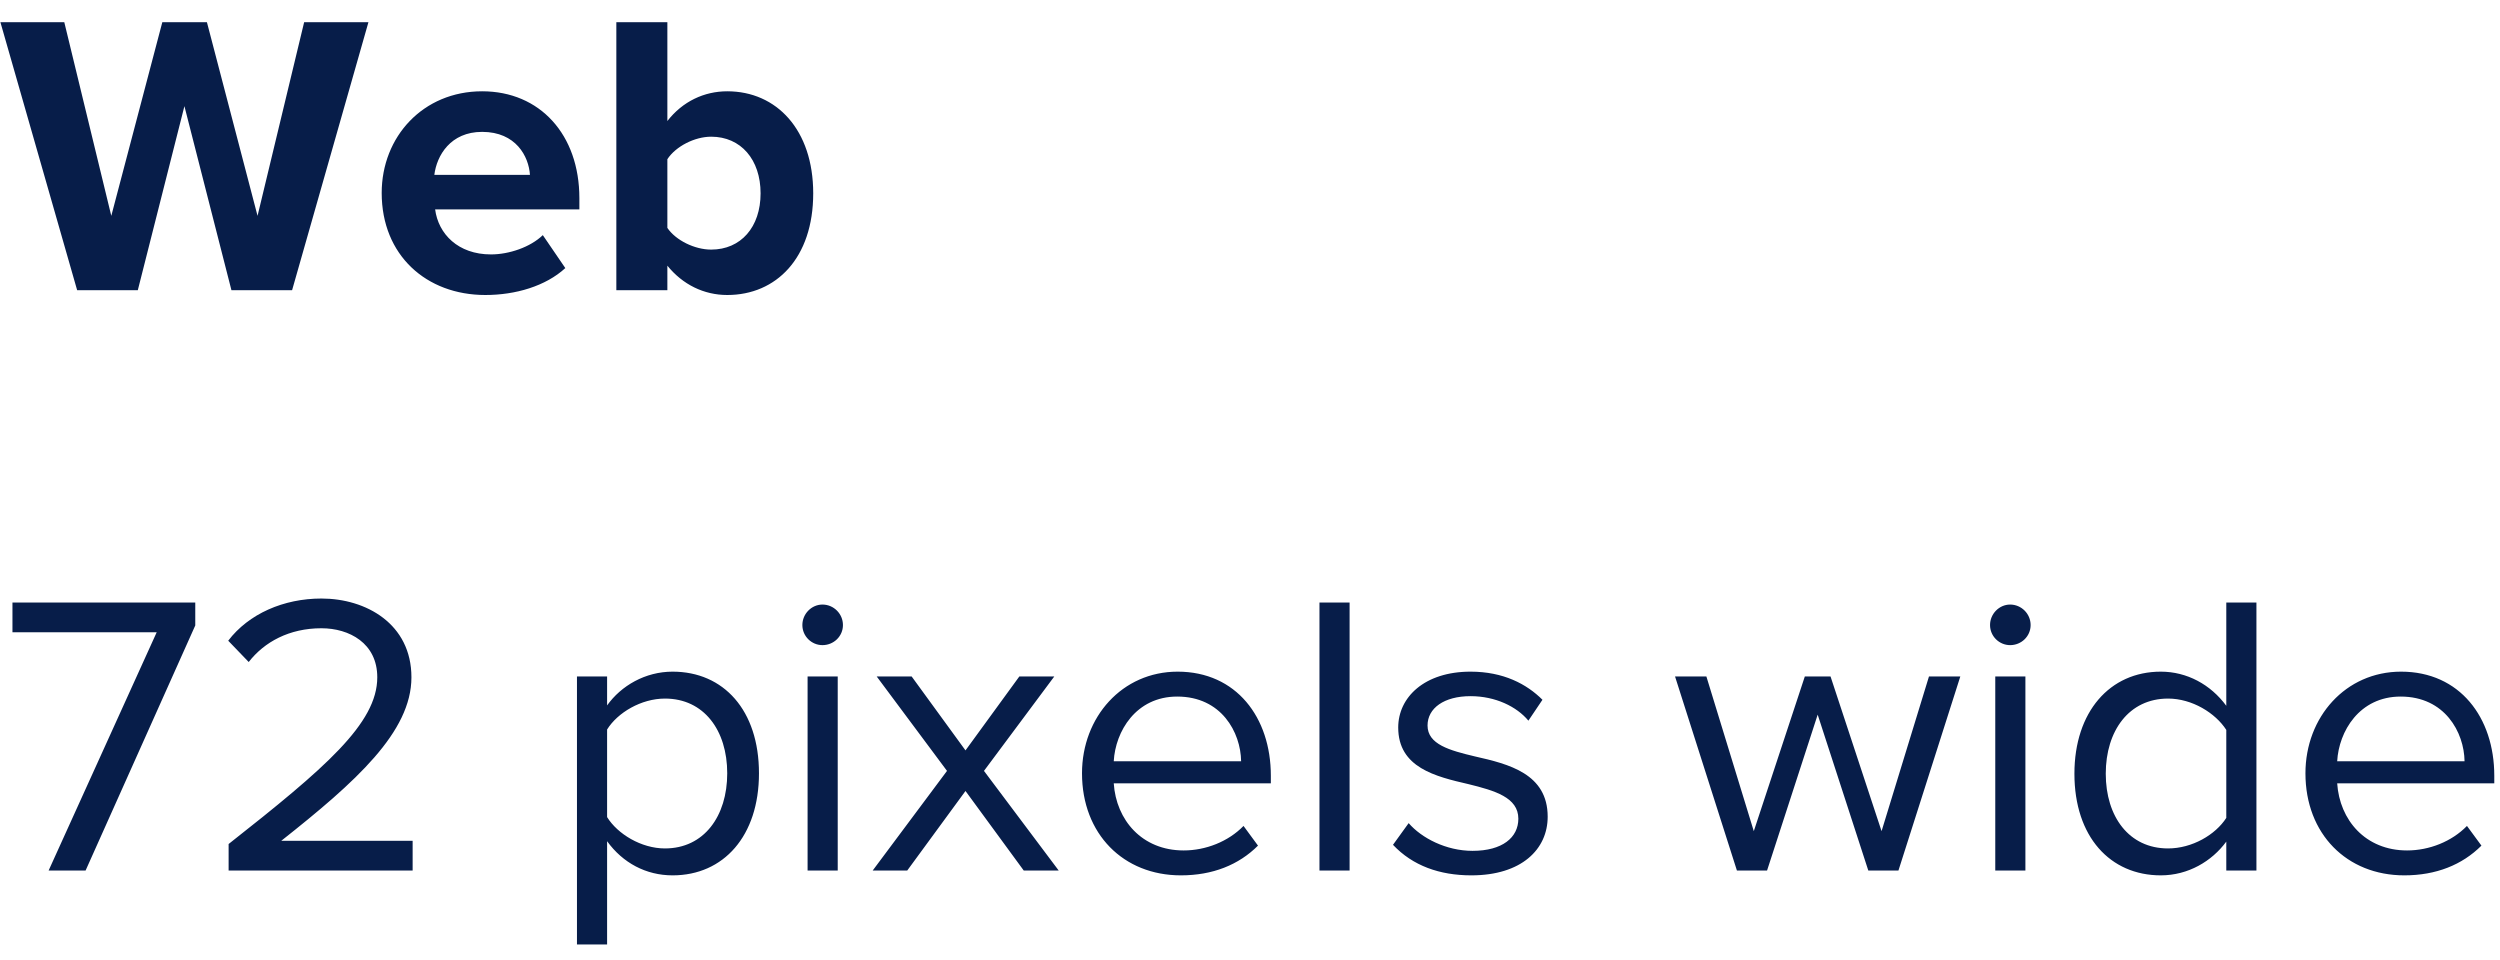 <?xml version="1.0" encoding="UTF-8"?>
<svg width="112px" height="43px" viewBox="0 0 112 43" version="1.1" xmlns="http://www.w3.org/2000/svg" xmlns:xlink="http://www.w3.org/1999/xlink">
    <!-- Generator: Sketch 44.1 (41455) - http://www.bohemiancoding.com/sketch -->
    <title>Web 72 pixels wide</title>
    <desc>Created with Sketch.</desc>
    <defs></defs>
    <g id="Page-1" stroke="none" stroke-width="1" fill="none" fill-rule="evenodd">
        <g id="6-14-1" transform="translate(-374, -4682)" fill="#071D49">
            <g id="MIN-SIZE" transform="translate(153, 4476)">
                <path d="M231.368,219 L234.086,219 L237.506,206.994 L234.626,206.994 L232.538,215.67 L230.27,206.994 L228.272,206.994 L225.986,215.67 L223.88,206.994 L221.018,206.994 L224.456,219 L227.174,219 L229.262,210.756 L231.368,219 Z M238.1,214.644 C238.1,212.124 239.954,210.09 242.6,210.09 C245.192,210.09 246.956,212.034 246.956,214.878 L246.956,215.382 L240.494,215.382 C240.638,216.48 241.52,217.398 242.996,217.398 C243.806,217.398 244.76,217.074 245.318,216.534 L246.326,218.01 C245.444,218.82 244.094,219.216 242.744,219.216 C240.098,219.216 238.1,217.434 238.1,214.644 Z M242.6,211.908 C241.178,211.908 240.566,212.97 240.458,213.834 L244.742,213.834 C244.688,213.006 244.112,211.908 242.6,211.908 Z M248.612,219 L248.612,206.994 L250.898,206.994 L250.898,211.422 C251.582,210.54 252.554,210.09 253.58,210.09 C255.794,210.09 257.432,211.818 257.432,214.662 C257.432,217.56 255.776,219.216 253.58,219.216 C252.536,219.216 251.582,218.748 250.898,217.902 L250.898,219 L248.612,219 Z M250.898,216.21 C251.276,216.768 252.122,217.182 252.86,217.182 C254.192,217.182 255.074,216.174 255.074,214.662 C255.074,213.15 254.192,212.124 252.86,212.124 C252.122,212.124 251.276,212.556 250.898,213.132 L250.898,216.21 Z M223.178,245 L224.834,245 L229.748,234.02 L229.748,232.994 L221.558,232.994 L221.558,234.326 L228.02,234.326 L223.178,245 Z M231.242,245 L239.486,245 L239.486,243.668 L233.6,243.668 C236.948,241.022 239.432,238.79 239.432,236.342 C239.432,233.948 237.398,232.814 235.4,232.814 C233.708,232.814 232.142,233.498 231.224,234.704 L232.142,235.658 C232.844,234.758 233.96,234.146 235.4,234.146 C236.642,234.146 237.902,234.812 237.902,236.342 C237.902,238.412 235.562,240.41 231.242,243.812 L231.242,245 Z M248.198,248.312 L246.848,248.312 L246.848,236.306 L248.198,236.306 L248.198,237.602 C248.828,236.72 249.908,236.09 251.132,236.09 C253.418,236.09 255.002,237.818 255.002,240.644 C255.002,243.452 253.418,245.216 251.132,245.216 C249.944,245.216 248.9,244.658 248.198,243.686 L248.198,248.312 Z M253.58,240.644 C253.58,238.718 252.536,237.296 250.79,237.296 C249.728,237.296 248.666,237.926 248.198,238.682 L248.198,242.606 C248.666,243.362 249.728,244.01 250.79,244.01 C252.536,244.01 253.58,242.57 253.58,240.644 Z M257.846,234.902 C258.35,234.902 258.764,234.506 258.764,234.002 C258.764,233.498 258.35,233.084 257.846,233.084 C257.36,233.084 256.946,233.498 256.946,234.002 C256.946,234.506 257.36,234.902 257.846,234.902 Z M257.18,245 L258.53,245 L258.53,236.306 L257.18,236.306 L257.18,245 Z M266.864,245 L268.43,245 L265.082,240.536 L268.232,236.306 L266.666,236.306 L264.254,239.618 L261.842,236.306 L260.276,236.306 L263.426,240.536 L260.096,245 L261.644,245 L264.254,241.436 L266.864,245 Z M269.474,240.644 C269.474,238.124 271.274,236.09 273.758,236.09 C276.386,236.09 277.934,238.142 277.934,240.752 L277.934,241.094 L270.896,241.094 C271.004,242.732 272.156,244.1 274.028,244.1 C275.018,244.1 276.026,243.704 276.71,243.002 L277.358,243.884 C276.494,244.748 275.324,245.216 273.902,245.216 C271.328,245.216 269.474,243.362 269.474,240.644 Z M273.74,237.206 C271.886,237.206 270.968,238.772 270.896,240.104 L276.602,240.104 C276.584,238.808 275.72,237.206 273.74,237.206 Z M280.112,245 L281.462,245 L281.462,232.994 L280.112,232.994 L280.112,245 Z M283.406,243.848 C284.288,244.784 285.494,245.216 286.916,245.216 C289.166,245.216 290.336,244.046 290.336,242.588 C290.336,240.662 288.59,240.23 287.078,239.888 C285.944,239.618 284.954,239.348 284.954,238.502 C284.954,237.728 285.692,237.188 286.88,237.188 C287.996,237.188 288.95,237.656 289.472,238.286 L290.102,237.35 C289.4,236.648 288.356,236.09 286.88,236.09 C284.81,236.09 283.64,237.242 283.64,238.592 C283.64,240.392 285.314,240.788 286.79,241.13 C287.96,241.418 289.022,241.724 289.022,242.678 C289.022,243.524 288.302,244.118 286.97,244.118 C285.782,244.118 284.684,243.542 284.108,242.876 L283.406,243.848 Z M304.7,245 L306.05,245 L308.822,236.306 L307.418,236.306 L305.294,243.236 L303.008,236.306 L301.856,236.306 L299.57,243.236 L297.446,236.306 L296.042,236.306 L298.814,245 L300.164,245 L302.432,238.016 L304.7,245 Z M311.054,234.902 C311.558,234.902 311.972,234.506 311.972,234.002 C311.972,233.498 311.558,233.084 311.054,233.084 C310.568,233.084 310.154,233.498 310.154,234.002 C310.154,234.506 310.568,234.902 311.054,234.902 Z M310.388,245 L311.738,245 L311.738,236.306 L310.388,236.306 L310.388,245 Z M320.738,245 L320.738,243.704 C320.09,244.586 319.028,245.216 317.804,245.216 C315.536,245.216 313.934,243.488 313.934,240.662 C313.934,237.89 315.518,236.09 317.804,236.09 C318.974,236.09 320.036,236.666 320.738,237.62 L320.738,232.994 L322.088,232.994 L322.088,245 L320.738,245 Z M320.738,242.642 L320.738,238.7 C320.252,237.944 319.208,237.296 318.128,237.296 C316.382,237.296 315.338,238.736 315.338,240.662 C315.338,242.588 316.382,244.01 318.128,244.01 C319.208,244.01 320.252,243.398 320.738,242.642 Z M324.284,240.644 C324.284,238.124 326.084,236.09 328.568,236.09 C331.196,236.09 332.744,238.142 332.744,240.752 L332.744,241.094 L325.706,241.094 C325.814,242.732 326.966,244.1 328.838,244.1 C329.828,244.1 330.836,243.704 331.52,243.002 L332.168,243.884 C331.304,244.748 330.134,245.216 328.712,245.216 C326.138,245.216 324.284,243.362 324.284,240.644 Z M328.55,237.206 C326.696,237.206 325.778,238.772 325.706,240.104 L331.412,240.104 C331.394,238.808 330.53,237.206 328.55,237.206 Z" id="Web-72-pixels-wide"></path>
            </g>
        </g>
    </g>
</svg>
